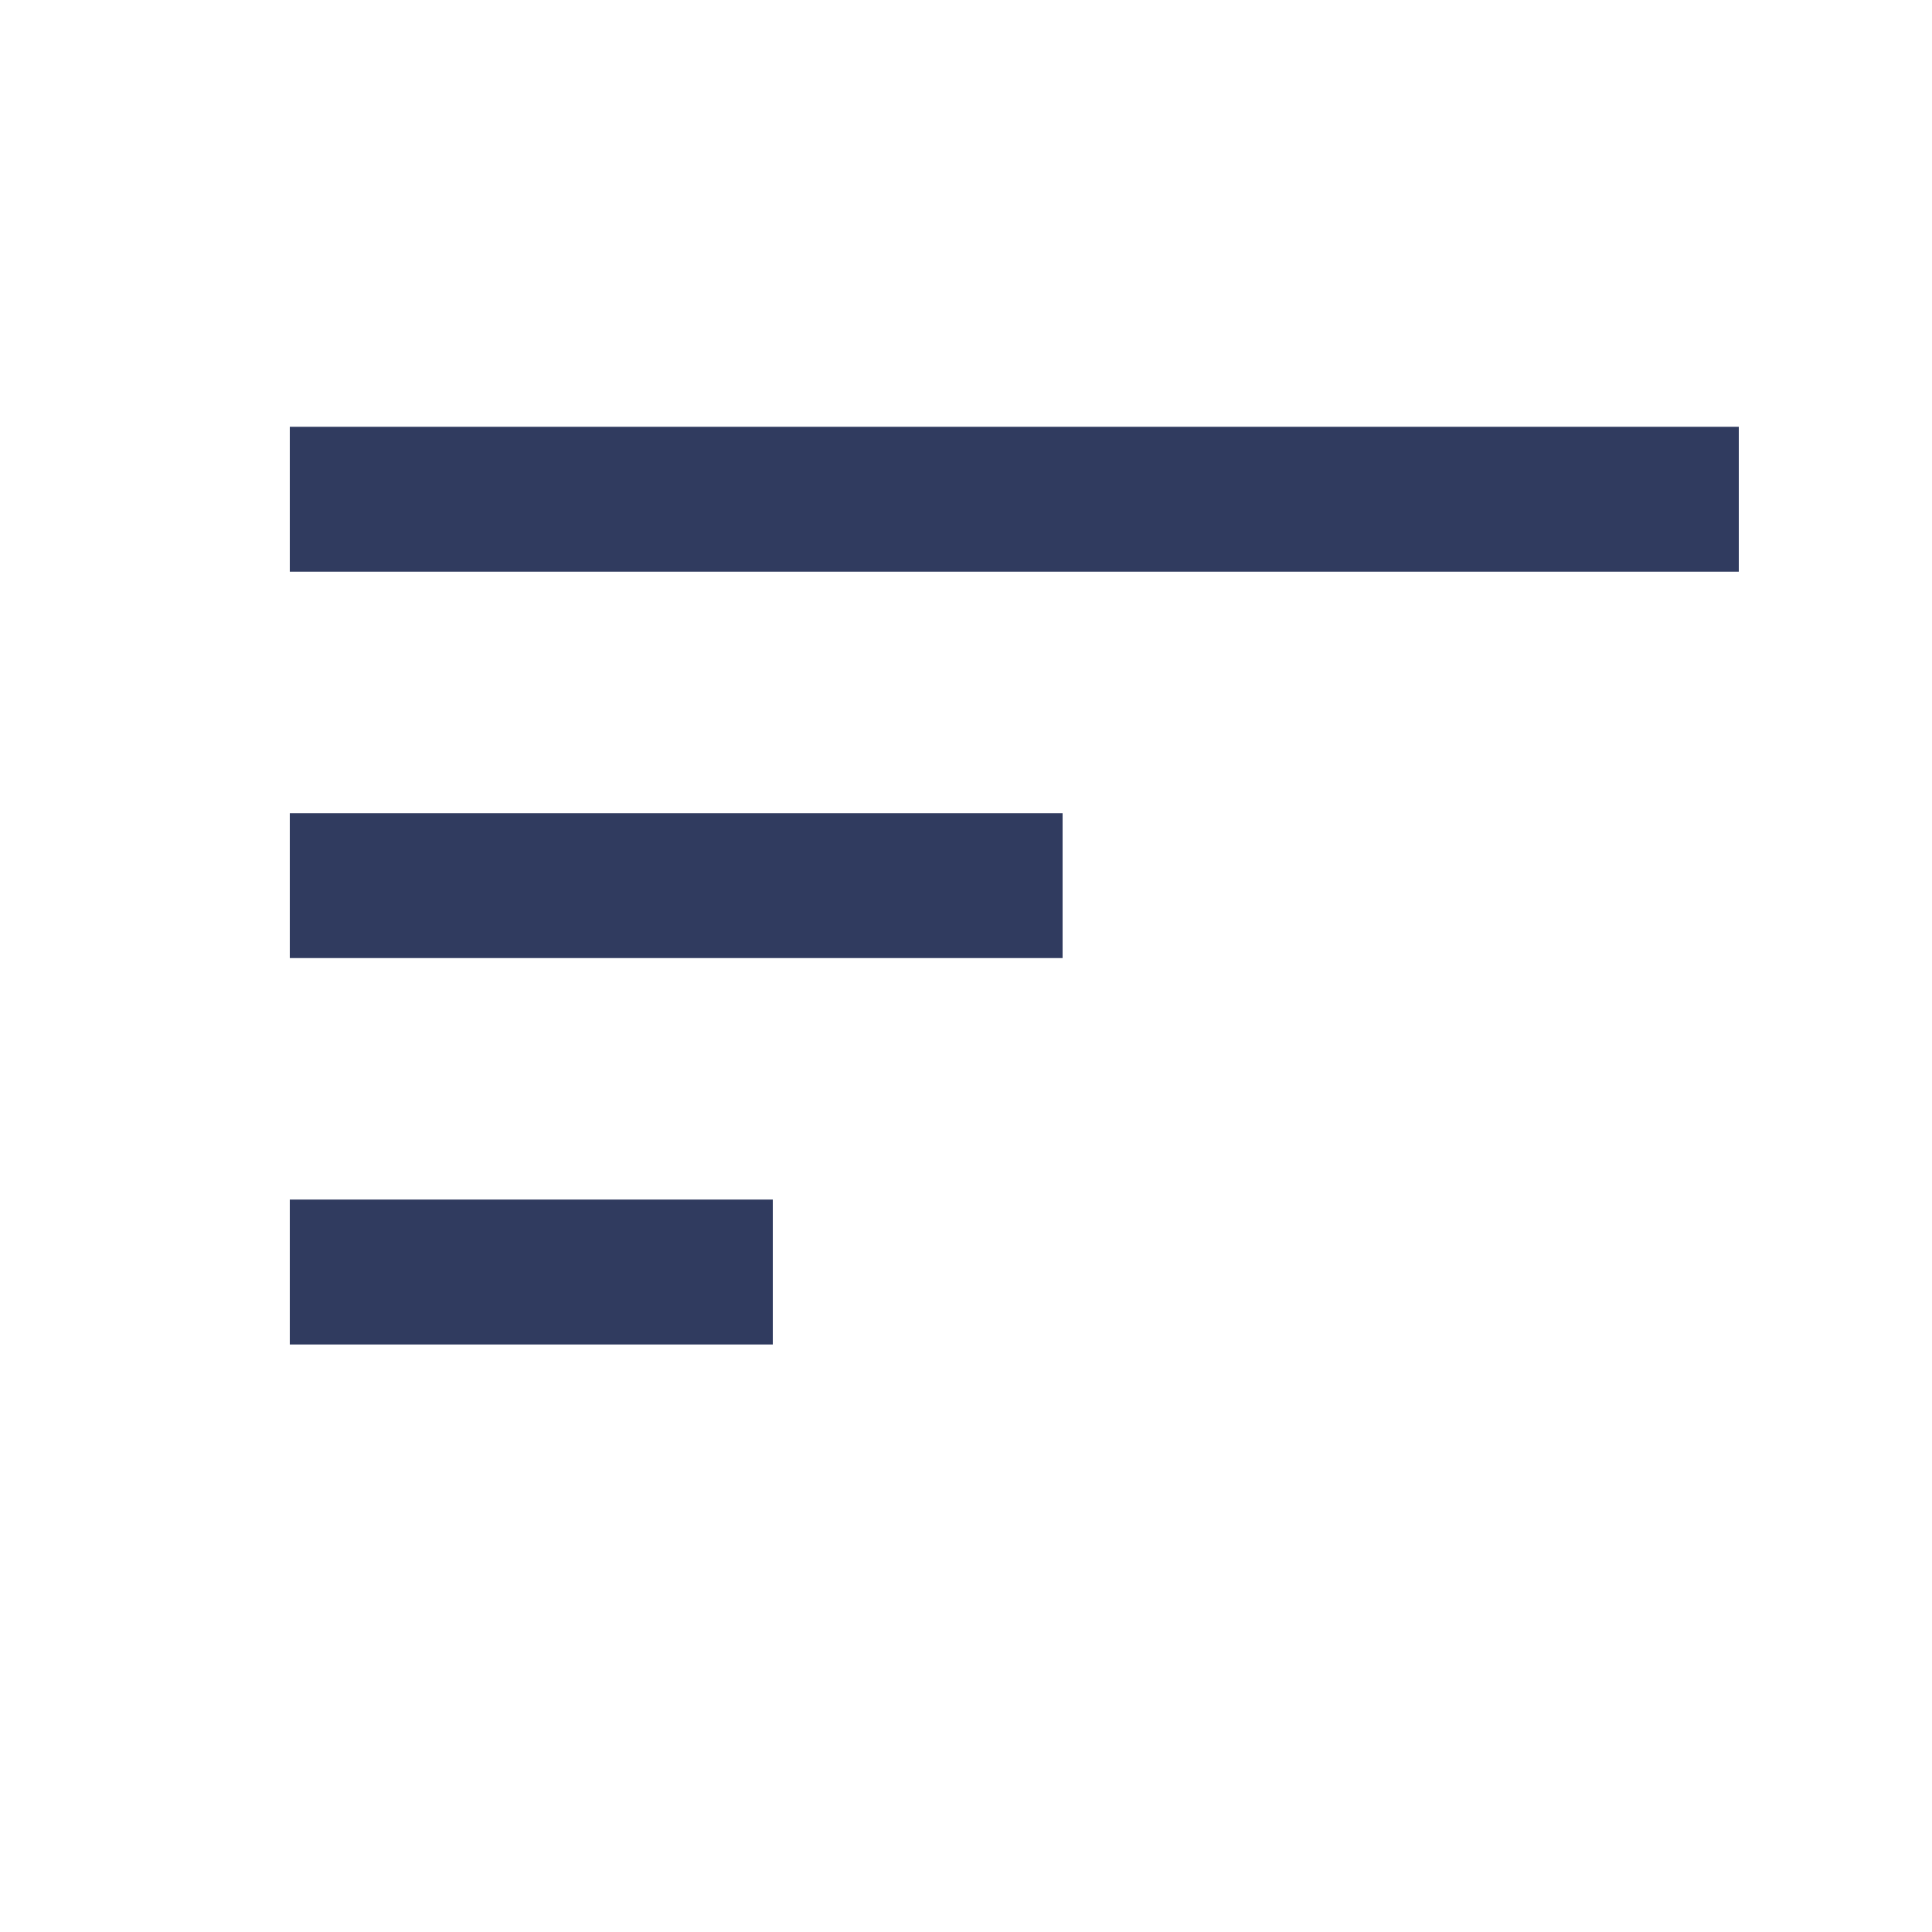 <svg width="20" height="20" viewBox="0 0 20 20" fill="none" xmlns="http://www.w3.org/2000/svg">
<line x1="3" y1="5.168" x2="18" y2="5.168" stroke="#303B5F" stroke-width="1.5"/>
<line x1="3" y1="9.168" x2="11" y2="9.168" stroke="#303B5F" stroke-width="1.5"/>
<line x1="3" y1="13.168" x2="8" y2="13.168" stroke="#303B5F" stroke-width="1.5"/>
</svg>
